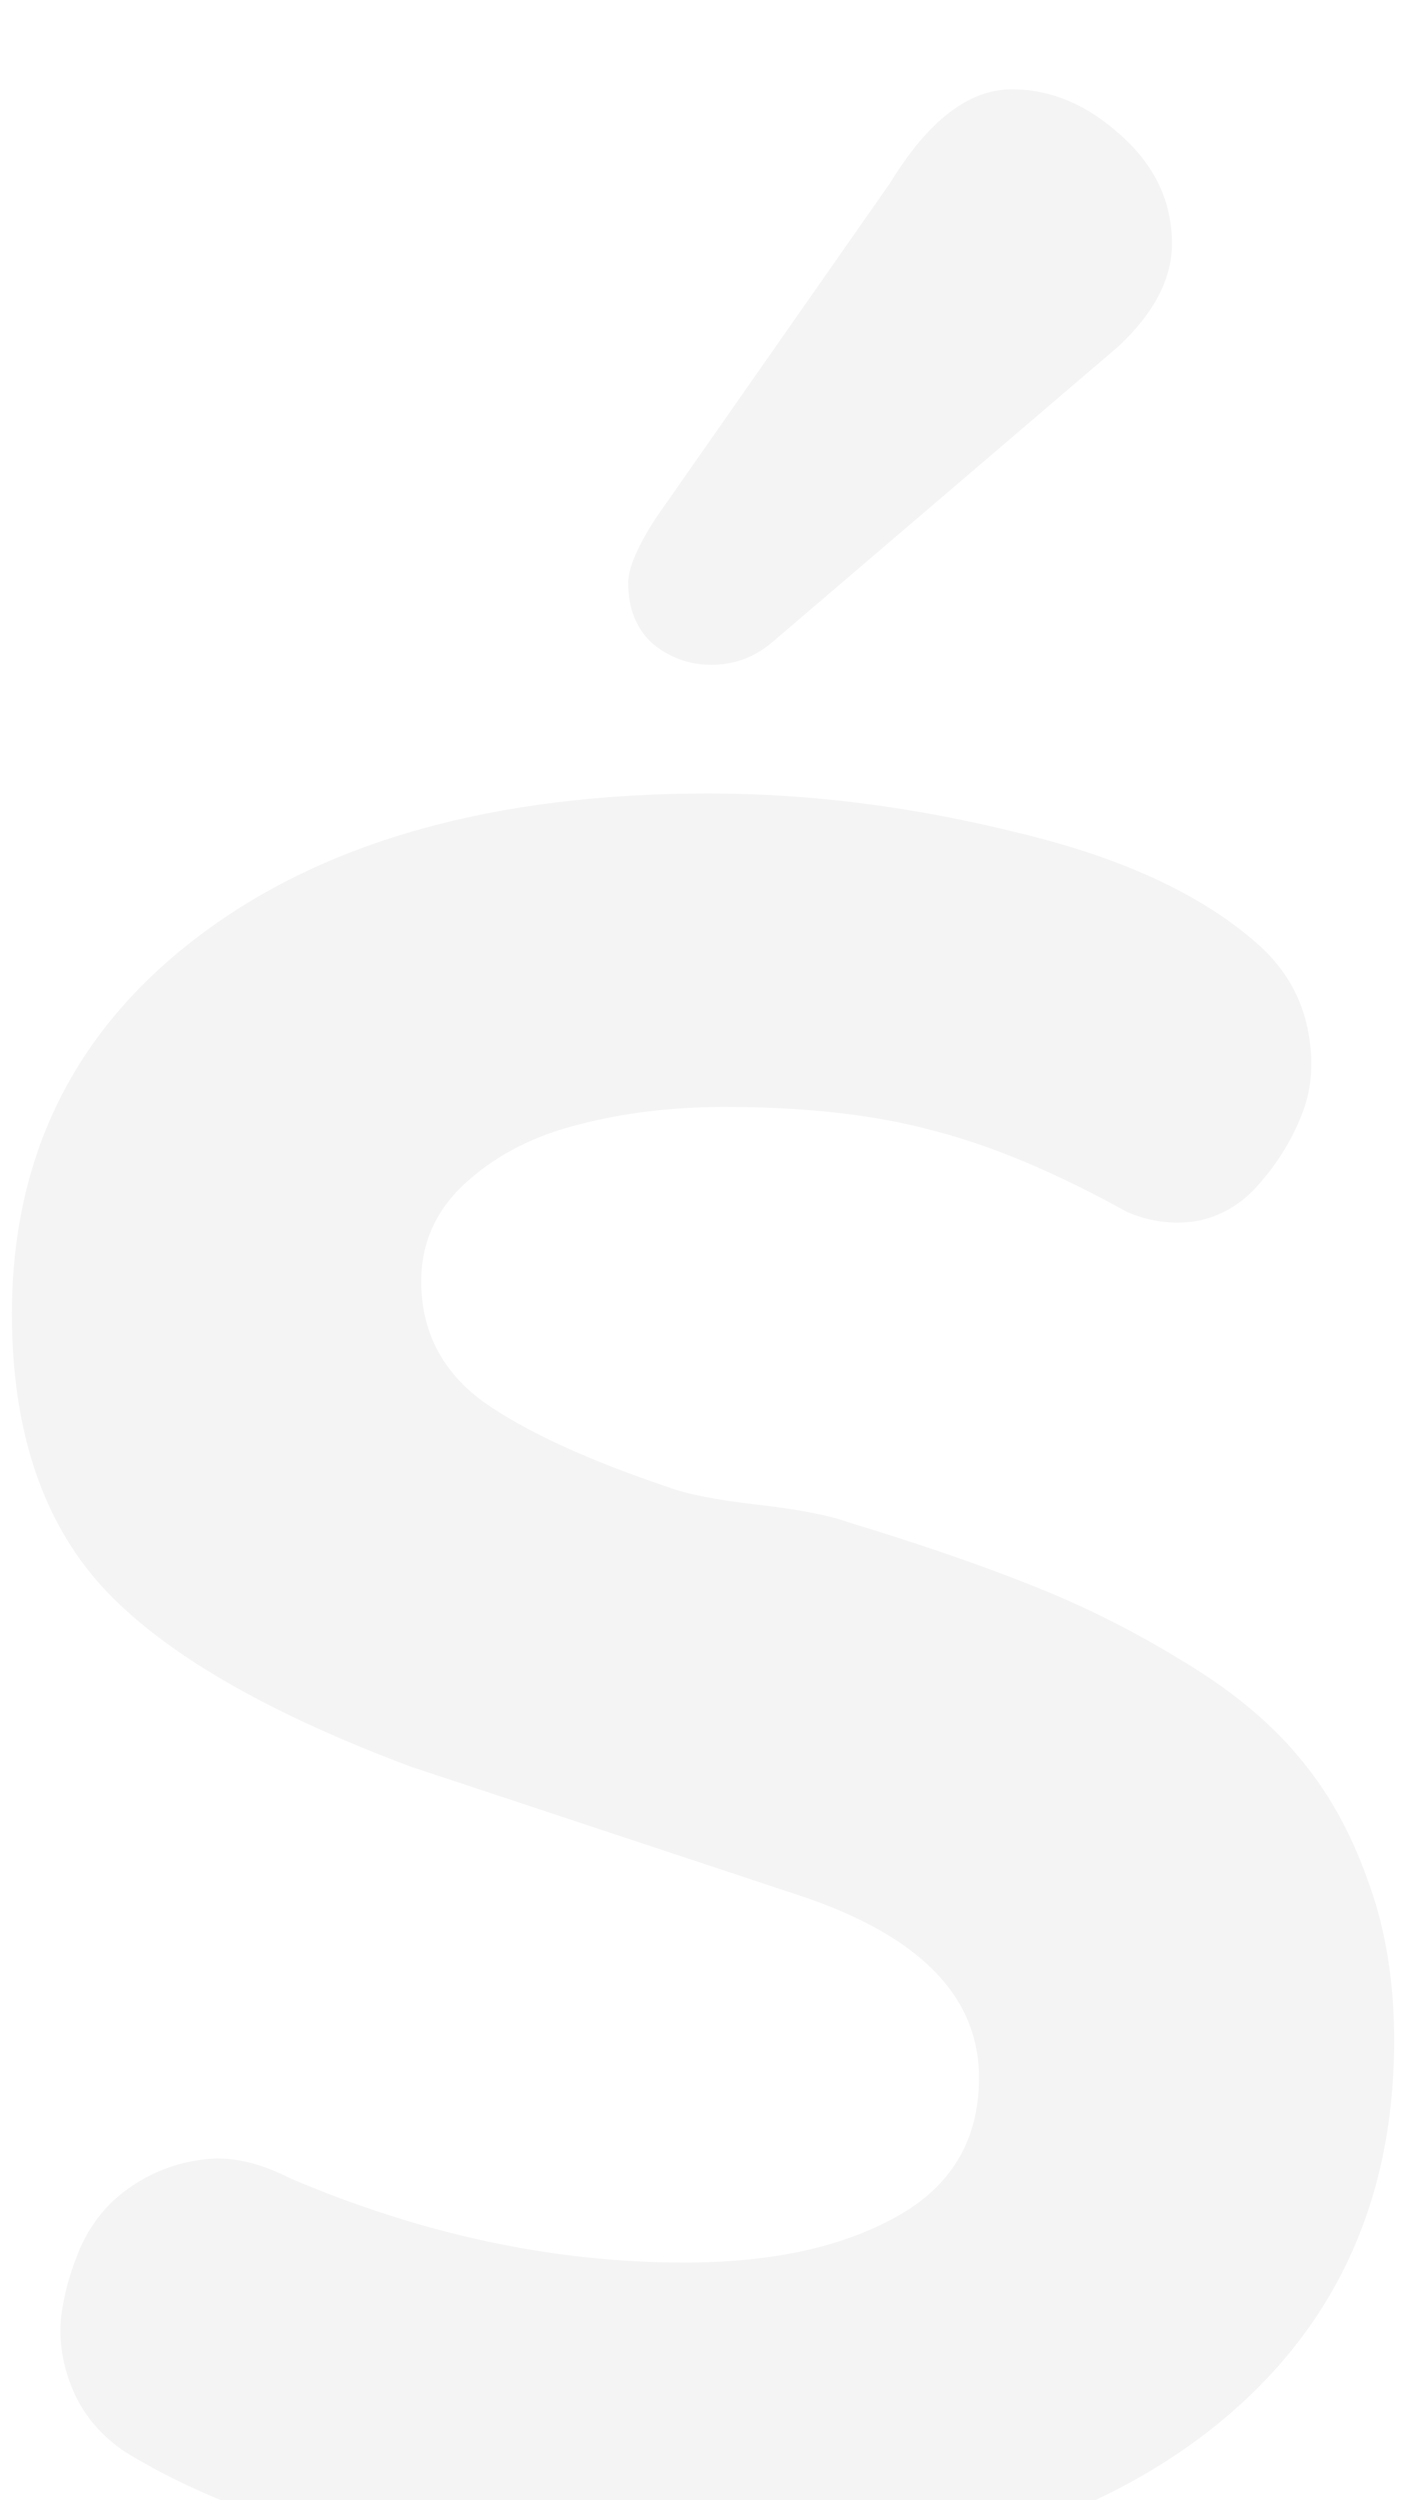 <svg width="94" height="167" viewBox="0 0 94 167" fill="none" xmlns="http://www.w3.org/2000/svg">
<g filter="url(#filterSs_empty)">
<path d="M47.516 39.234C49.078 39.234 50.458 38.714 51.656 37.672L74.703 17.984C77.099 15.745 78.297 13.453 78.297 11.109C78.297 8.297 77.151 5.875 74.859 3.844C72.62 1.812 70.198 0.797 67.594 0.797C64.729 0.797 62.021 2.88 59.469 7.047L43.844 29.391C42.594 31.318 41.969 32.776 41.969 33.766C41.969 35.484 42.516 36.839 43.609 37.828C44.755 38.766 46.057 39.234 47.516 39.234ZM46.5 166.969C60.823 166.969 72.177 163.766 80.562 157.359C88.948 150.901 93.141 142.151 93.141 131.109C93.141 127.099 92.542 123.505 91.344 120.328C90.198 117.099 88.635 114.339 86.656 112.047C84.729 109.755 82.151 107.646 78.922 105.719C75.693 103.74 72.359 102.073 68.922 100.719C65.537 99.365 61.448 97.958 56.656 96.5C55.354 96.031 53.323 95.641 50.562 95.328C47.854 95.016 45.875 94.625 44.625 94.156C39.208 92.333 35.094 90.432 32.281 88.453C29.521 86.422 28.141 83.74 28.141 80.406C28.141 77.802 29.156 75.588 31.188 73.766C33.219 71.943 35.719 70.667 38.688 69.938C41.656 69.156 44.911 68.766 48.453 68.766C53.818 68.766 58.427 69.287 62.281 70.328C66.188 71.318 70.537 73.141 75.328 75.797C76.943 76.474 78.557 76.656 80.172 76.344C81.787 75.979 83.167 75.094 84.312 73.688C85.51 72.281 86.422 70.745 87.047 69.078C87.672 67.412 87.776 65.562 87.359 63.531C86.943 61.5 85.953 59.729 84.391 58.219C80.693 54.781 75.276 52.203 68.141 50.484C61.057 48.714 54.13 47.828 47.359 47.828C33.089 47.828 21.76 50.979 13.375 57.281C4.99 63.583 0.797 72.021 0.797 82.594C0.797 90.302 2.802 96.37 6.812 100.797C10.823 105.172 17.698 109.182 27.438 112.828L53.375 121.422C61.396 124.078 65.406 128.141 65.406 133.609C65.406 137.776 63.557 140.875 59.859 142.906C56.214 144.938 51.5 145.953 45.719 145.953C36.969 145.953 28.193 144.078 19.391 140.328C17.255 139.234 15.302 138.818 13.531 139.078C11.812 139.286 10.224 139.885 8.766 140.875C7.359 141.812 6.266 143.089 5.484 144.703C4.755 146.318 4.286 147.958 4.078 149.625C3.922 151.292 4.208 152.958 4.938 154.625C5.667 156.24 6.812 157.568 8.375 158.609C17.49 164.182 30.198 166.969 46.5 166.969Z" fill="#F4F4F4"/>
</g>
<defs>
<filter id="filterSs_empty" x="0.797" y="0.797" width="92.344" height="171.342" filterUnits="userSpaceOnUse" color-interpolation-filters="sRGB">
<feFlood flood-opacity="0" result="BackgroundImageFix"/>
<feBlend mode="normal" in="SourceGraphic" in2="BackgroundImageFix" result="shape"/>
<feColorMatrix in="SourceAlpha" type="matrix" values="0 0 0 0 0 0 0 0 0 0 0 0 0 0 0 0 0 0 127 0" result="hardAlpha"/>
<feOffset dy="5.17"/>
<feGaussianBlur stdDeviation="2.585"/>
<feComposite in2="hardAlpha" operator="arithmetic" k2="-1" k3="1"/>
<feColorMatrix type="matrix" values="0 0 0 0 0.432 0 0 0 0 0.437 0 0 0 0 0.437 0 0 0 0.75 0"/>
<feBlend mode="normal" in2="shape" result="effect1_innerShadow"/>
</filter>
</defs>
</svg>
